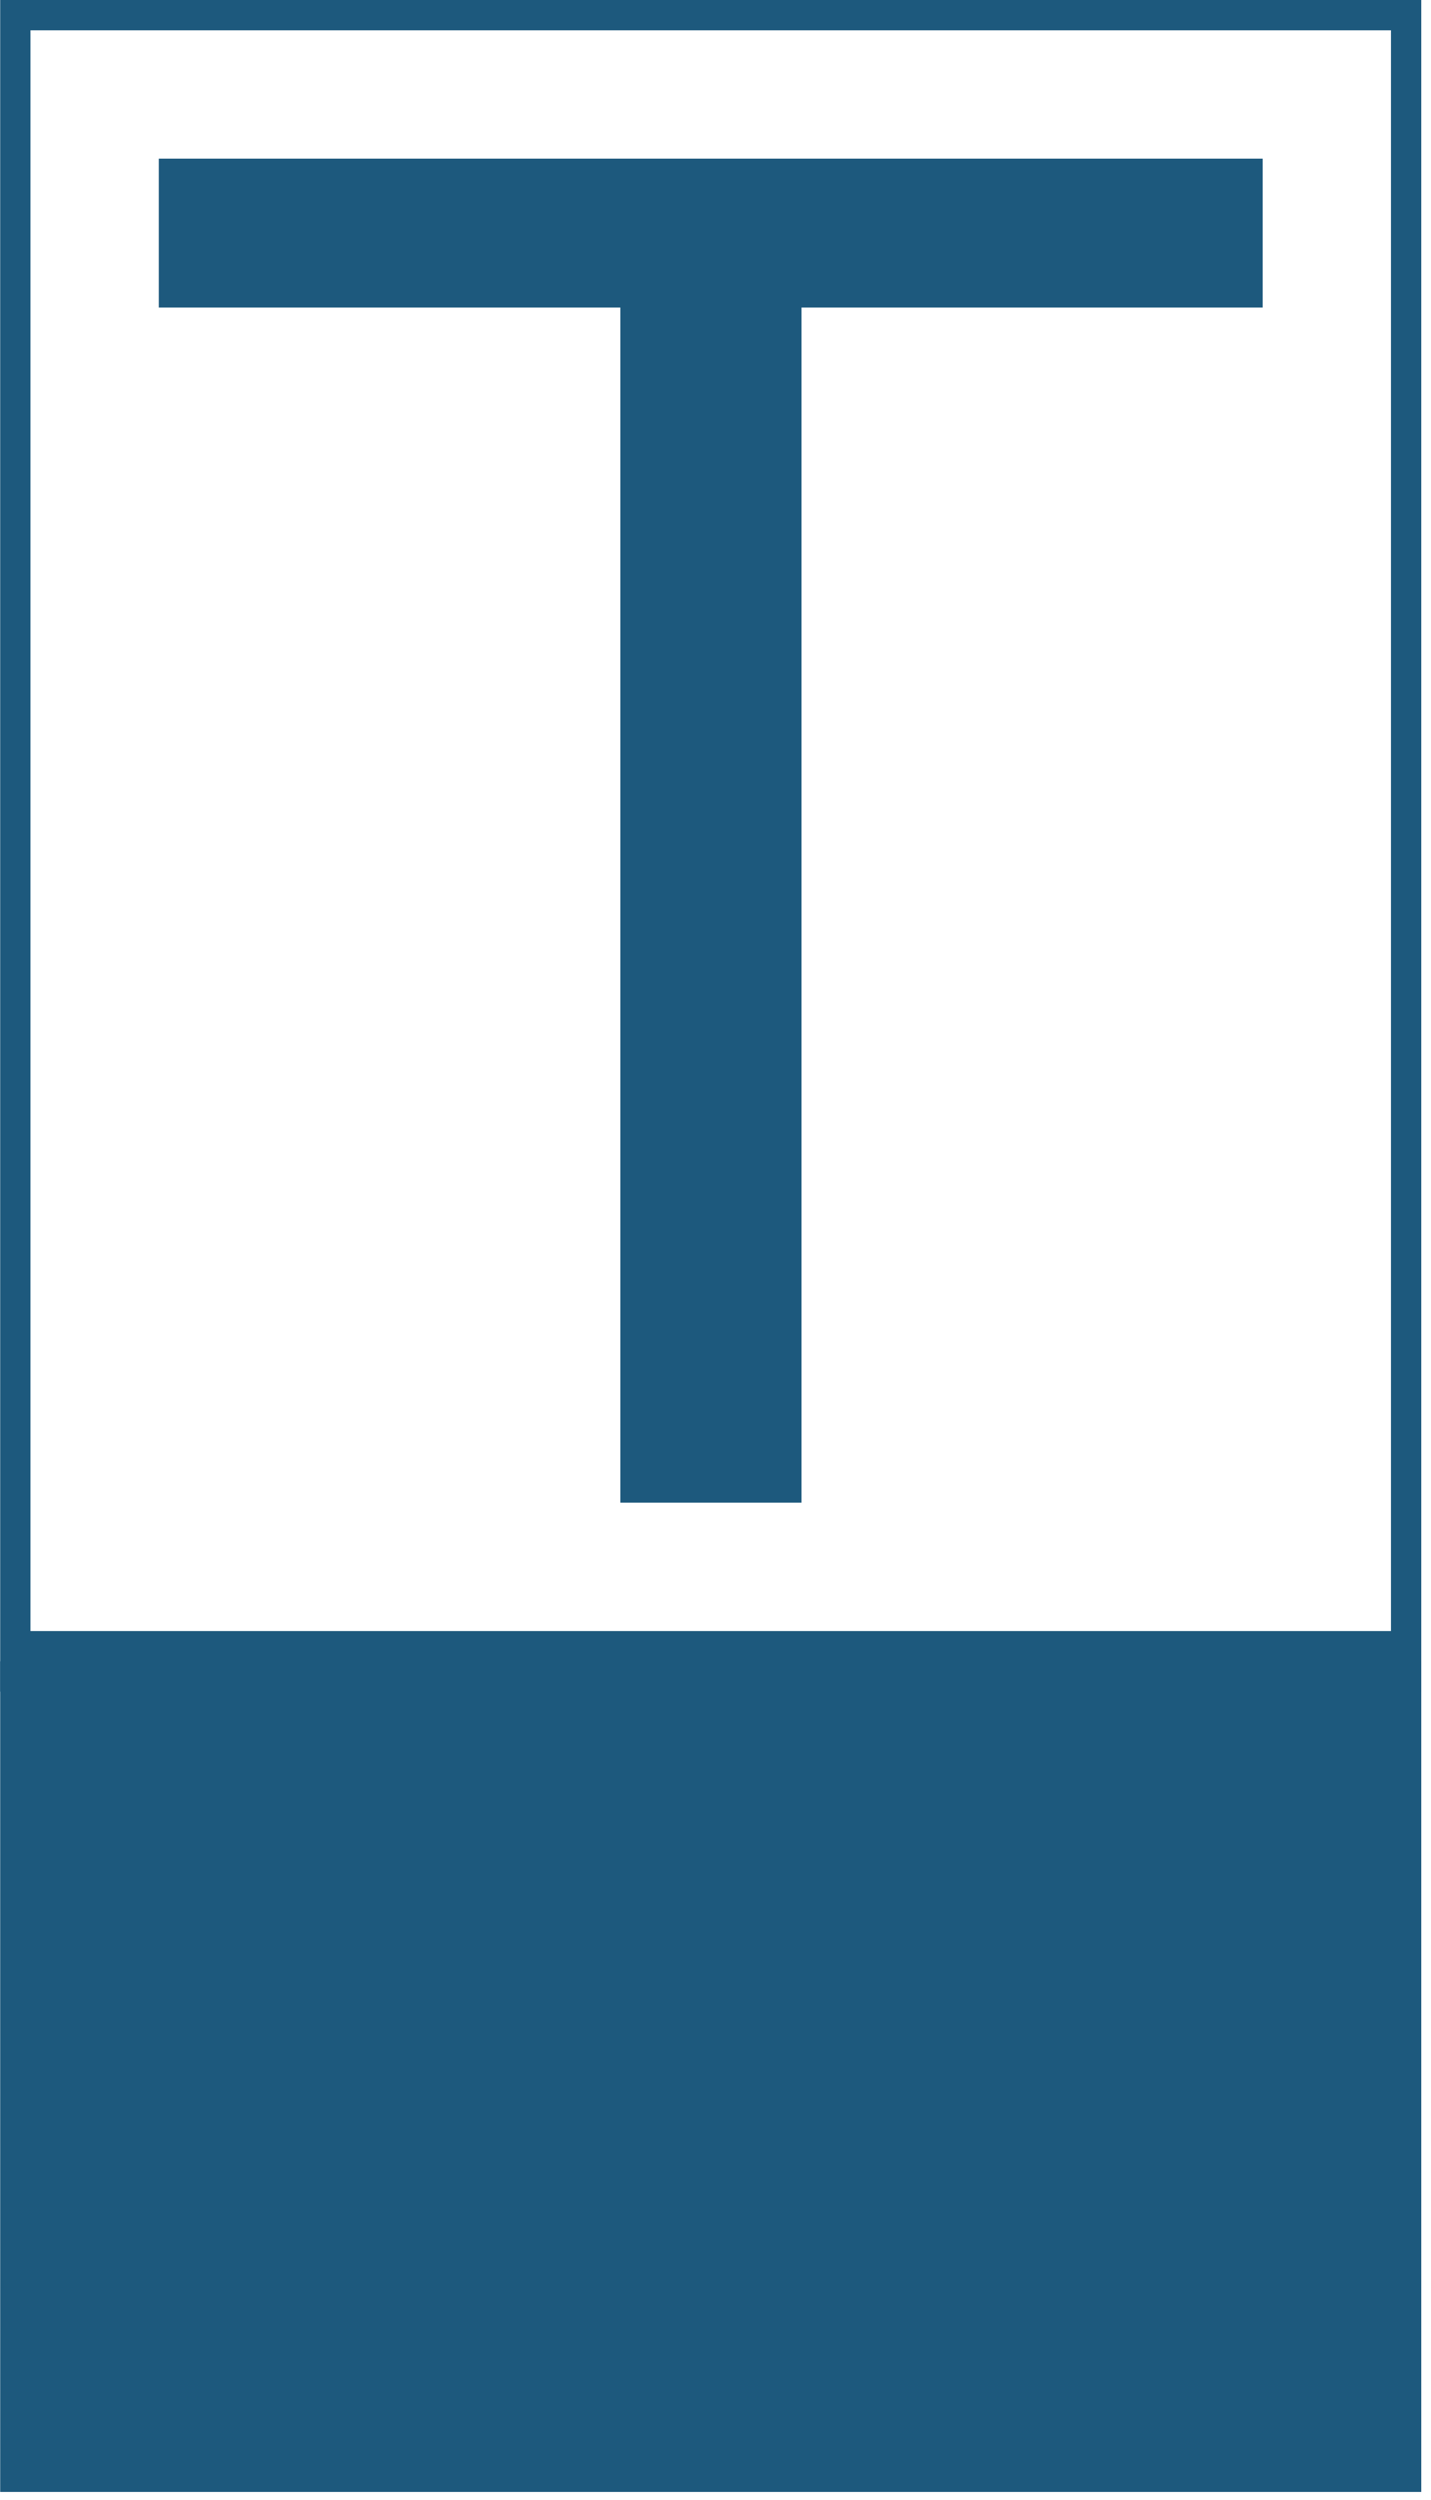 <svg xmlns="http://www.w3.org/2000/svg" version="1.1" xmlns:xlink="http://www.w3.org/1999/xlink" xmlns:svgjs="http://svgjs.dev/svgjs" width="1500" height="2619" viewBox="0 0 1500 2619"><g transform="matrix(1,0,0,1,-5,-4.224)"><svg viewBox="0 0 142 248" data-background-color="#ffffff" preserveAspectRatio="xMidYMid meet" height="2619" width="1500" xmlns="http://www.w3.org/2000/svg" xmlns:xlink="http://www.w3.org/1999/xlink"><g id="tight-bounds" transform="matrix(1,0,0,1,0.473,0.4)"><svg viewBox="0 0 141.053 247.2" height="247.2" width="141.053"><g><svg viewBox="0 0 211.575 370.791" height="247.2" width="141.053"><g><svg viewBox="0 0 211.575 370.791" height="370.791" width="211.575"><g id="textblocktransform"><svg viewBox="0 0 211.575 370.791" height="370.791" width="211.575" id="textblock"><g><rect width="211.575" height="247.2" fill="none" stroke-width="9.018" stroke="#1d597d" data-fill-palette-color="none" data-stroke-palette-color="tertiary"></rect><rect width="211.575" height="123.591" y="247.2" fill="#1d597d" data-fill-palette-color="tertiary"></rect></g><g><svg viewBox="0 0 211.575 247.2" height="247.2" width="211.575"><g transform="matrix(1,0,0,1,23.608,23.608)"><svg width="164.359" viewBox="1.12 -34.4 28.27 34.4" height="199.985" data-palette-color="#1d597d"><path d="M29.39-30.59L17.58-30.59 17.58 0 12.94 0 12.94-30.59 1.12-30.59 1.12-34.4 29.39-34.4 29.39-30.59Z" opacity="1" transform="matrix(1,0,0,1,0,0)" fill="#1d597d" class="wordmark-text-0" data-fill-palette-color="primary" id="text-0"></path></svg></g></svg></g></svg></g></svg></g></svg></g><defs></defs></svg><rect width="141.053" height="247.2" fill="none" stroke="none" visibility="hidden"></rect></g></svg></g></svg>